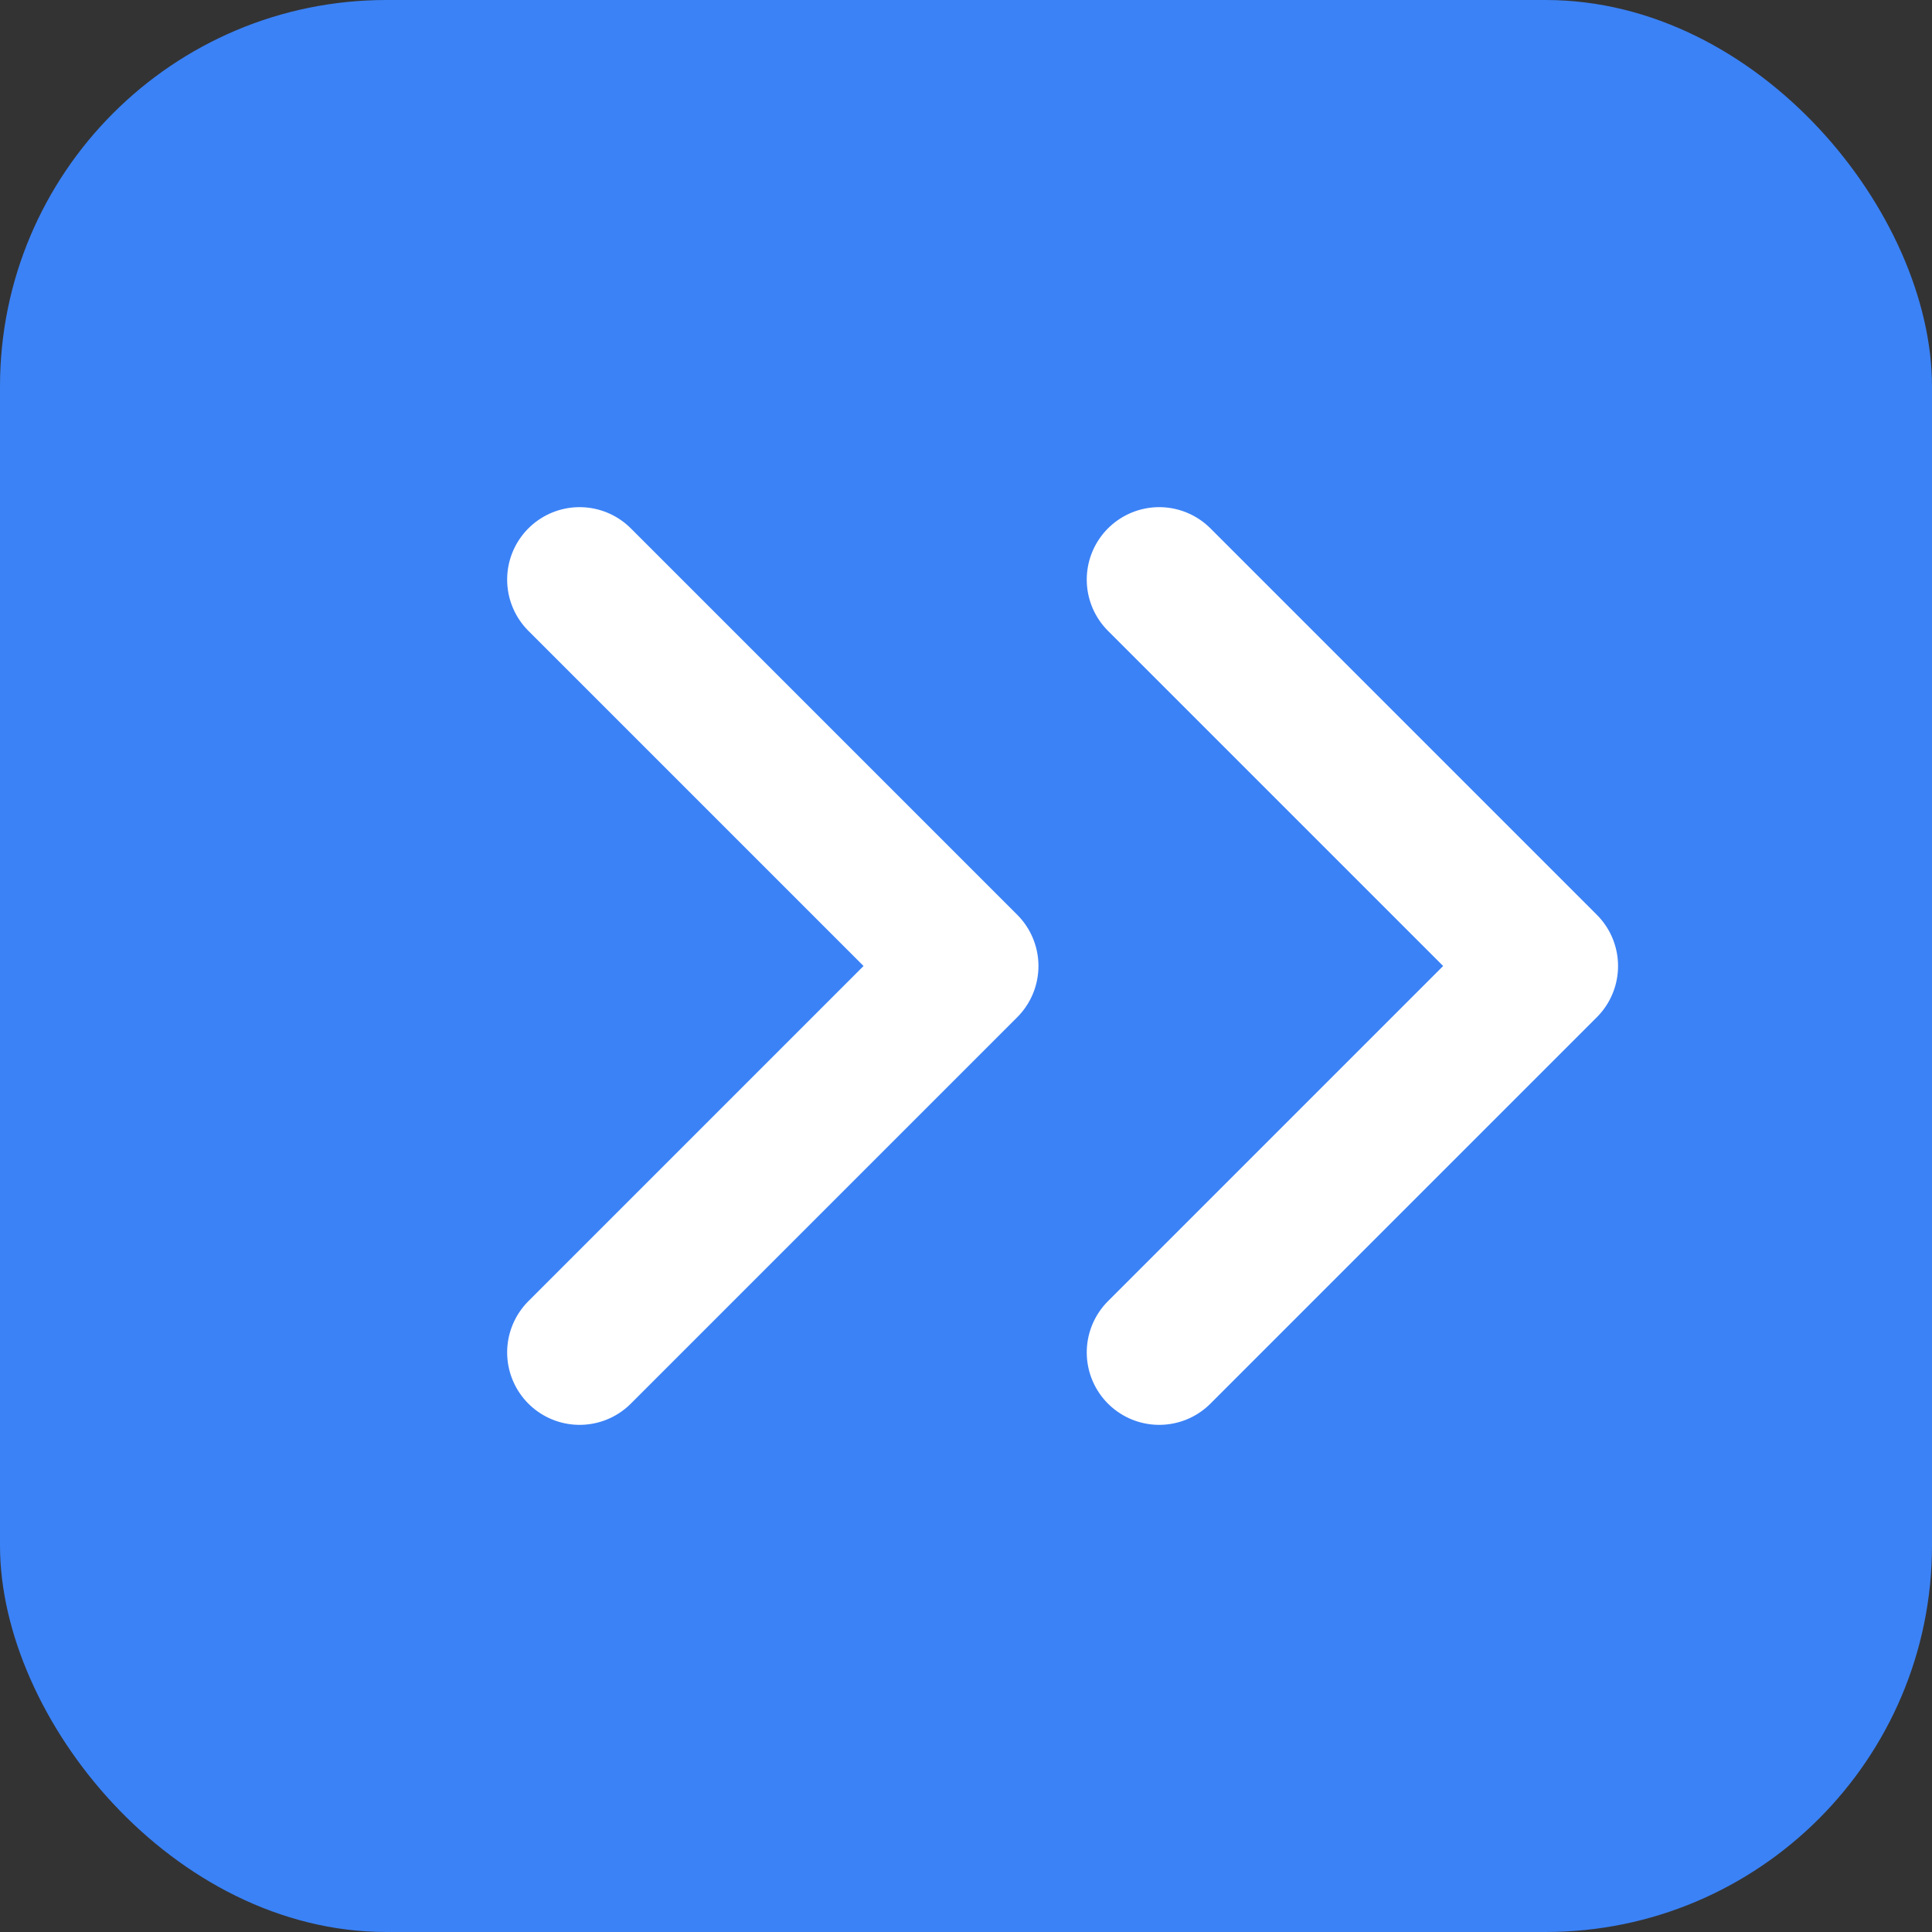 <svg width="40" height="40" viewBox="0 0 40 40" fill="none" xmlns="http://www.w3.org/2000/svg">
  <rect x="0" y="0" width="40" height="40" fill="#333333" stroke="none"/>
  <rect width="40" height="40" rx="8" fill="#3B82F6"/>
  <path d="M12 12L20 20L12 28" stroke="white" stroke-width="3" stroke-linecap="round" stroke-linejoin="round"/>
  <path d="M24 12L32 20L24 28" stroke="white" stroke-width="3" stroke-linecap="round" stroke-linejoin="round"/>
</svg> 